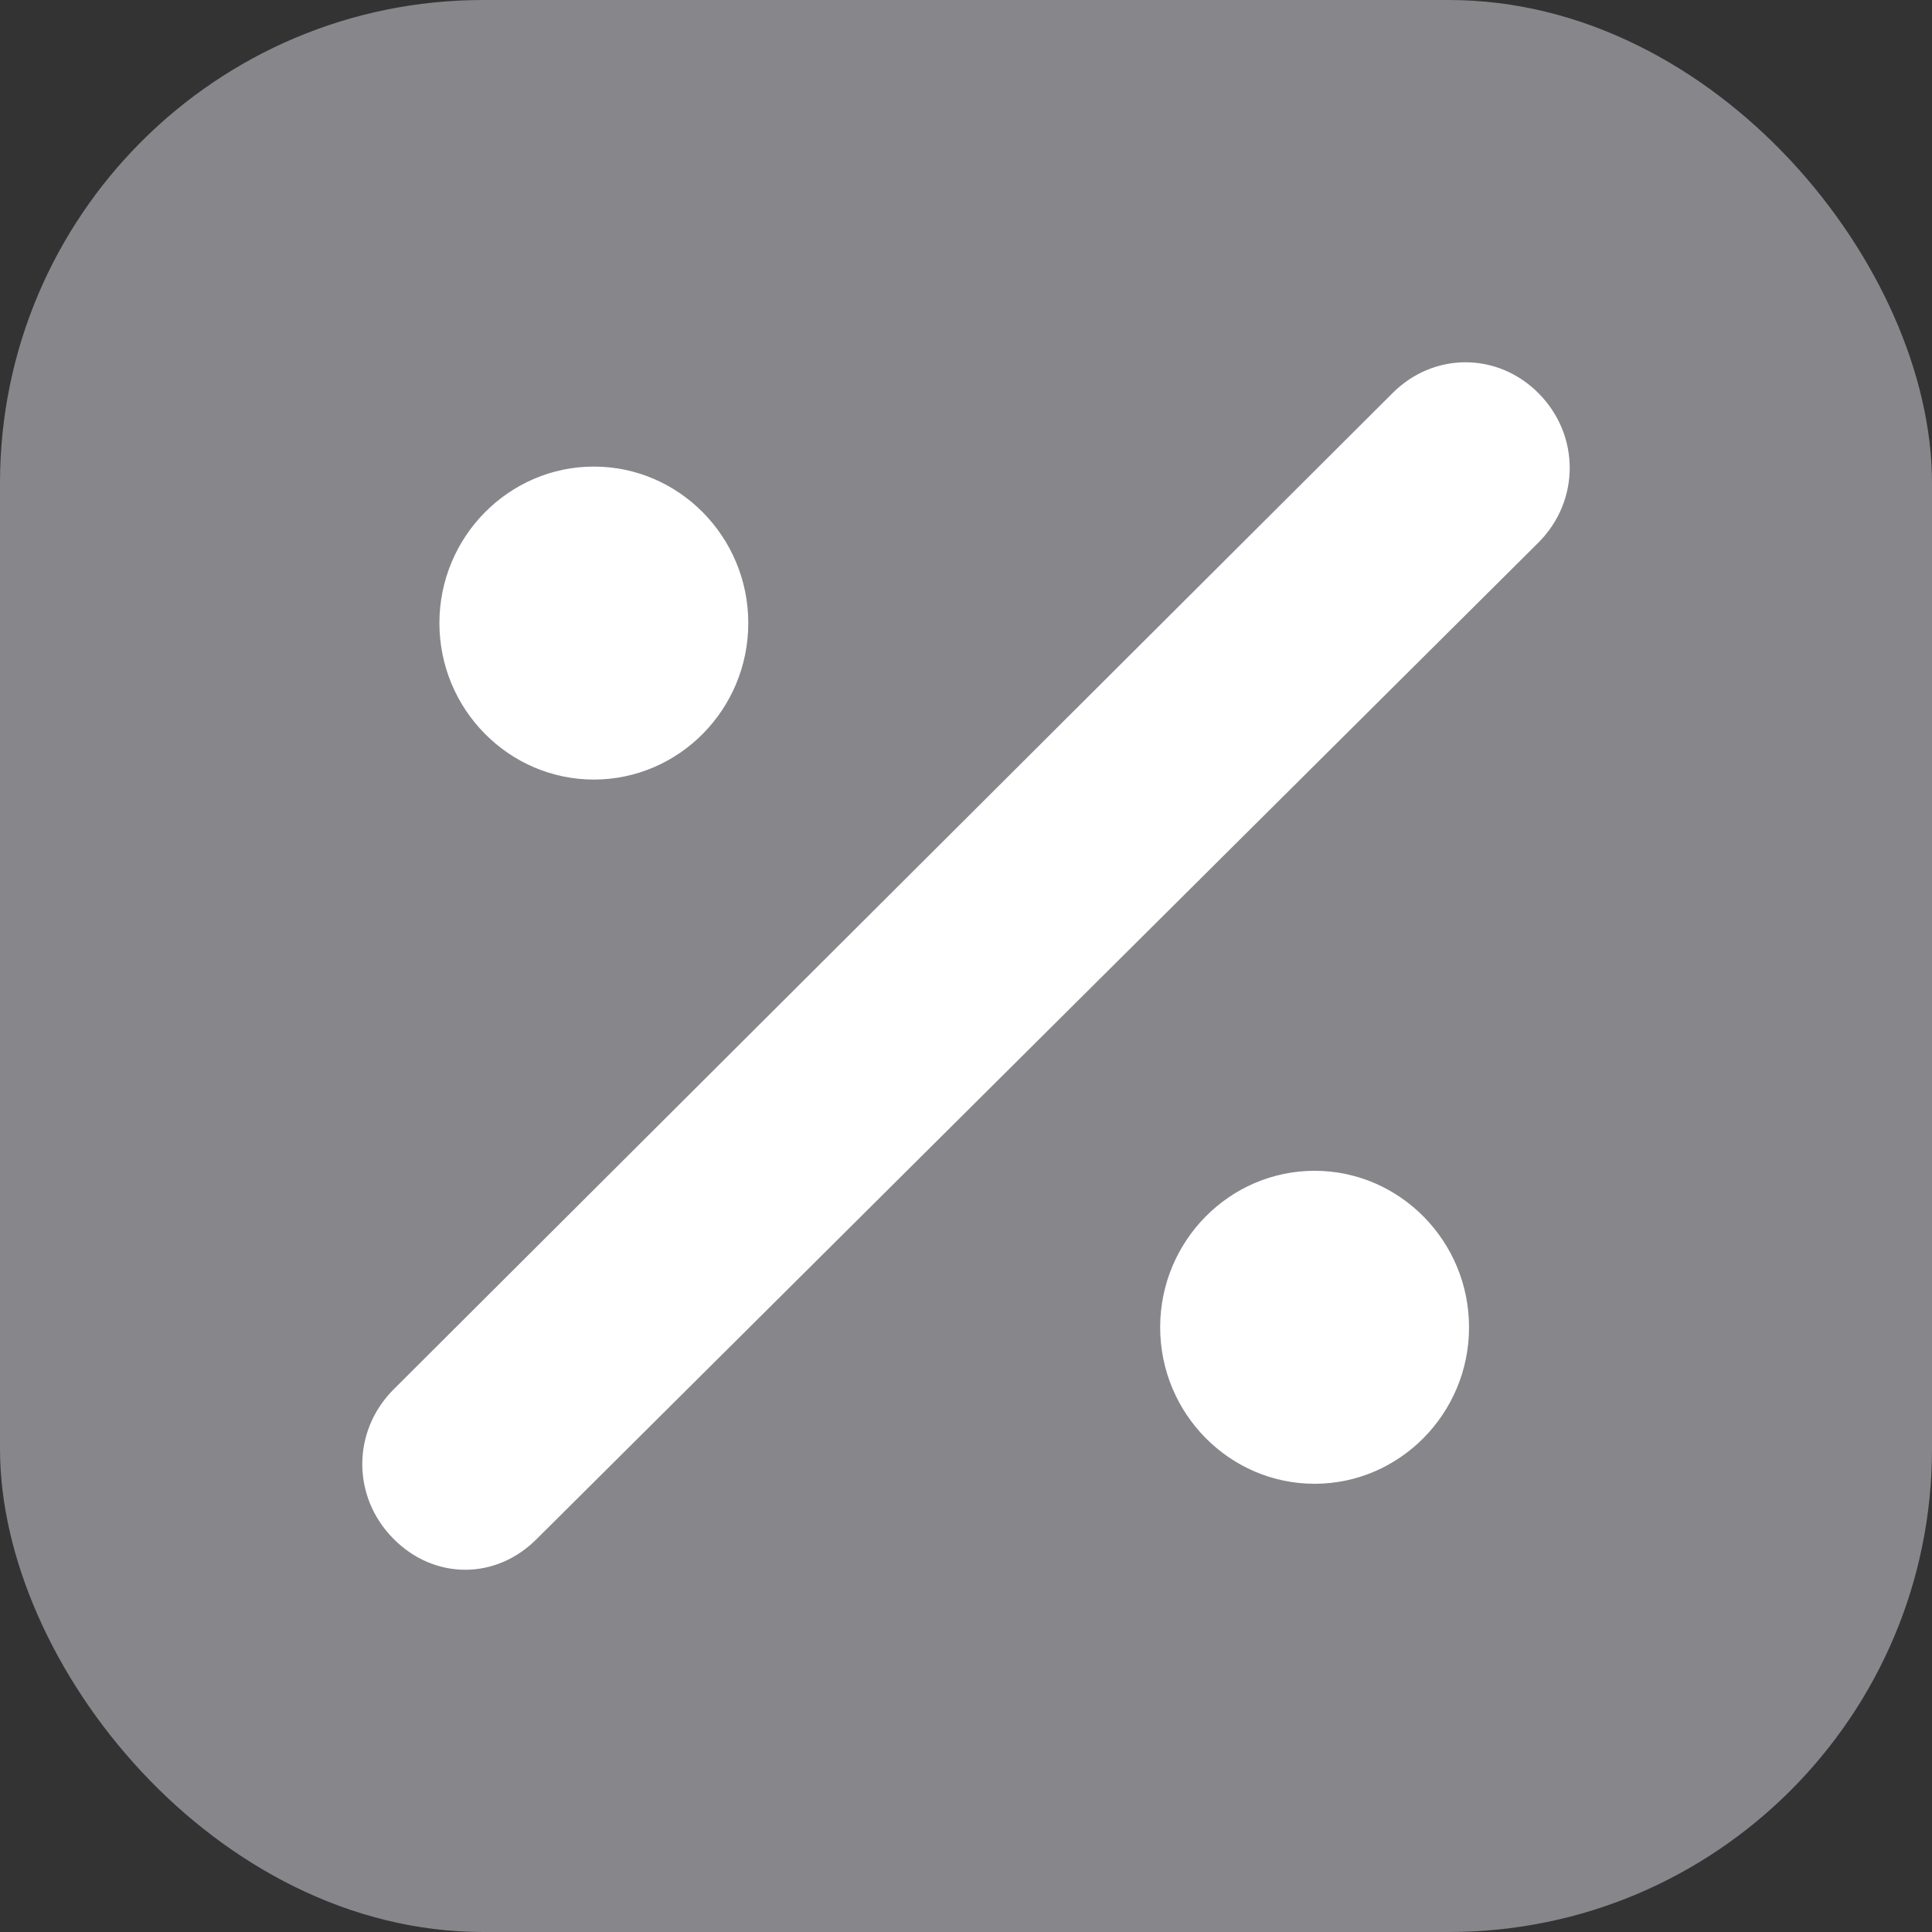 <svg xmlns="http://www.w3.org/2000/svg" width="16" height="16" viewBox="0 0 16 16">
  <rect x="0" y="0" width="16" height="16" fill="#333333" stroke="none"/>
  <g fill="none" fill-rule="evenodd">
    <rect width="16" height="16" fill="#86868B" rx="4"/>
    <path fill="#FFF" d="M12.744,3.259 C13.085,3.605 13.085,4.145 12.744,4.49 L4.449,12.741 C4.279,12.914 4.066,13 3.853,13 C3.639,13 3.426,12.914 3.256,12.741 C2.915,12.395 2.915,11.855 3.256,11.51 L11.529,3.259 C11.87,2.914 12.403,2.914 12.744,3.259 Z M10.887,9.696 C11.591,9.696 12.166,10.278 12.166,10.992 C12.166,11.706 11.591,12.288 10.887,12.288 C10.182,12.288 9.608,11.706 9.608,10.992 C9.608,10.278 10.182,9.696 10.887,9.696 Z M4.918,3.864 C5.623,3.864 6.197,4.446 6.197,5.16 C6.197,5.874 5.623,6.456 4.918,6.456 C4.214,6.456 3.639,5.874 3.639,5.16 C3.639,4.446 4.214,3.864 4.918,3.864 Z"/>
  </g>
</svg>
